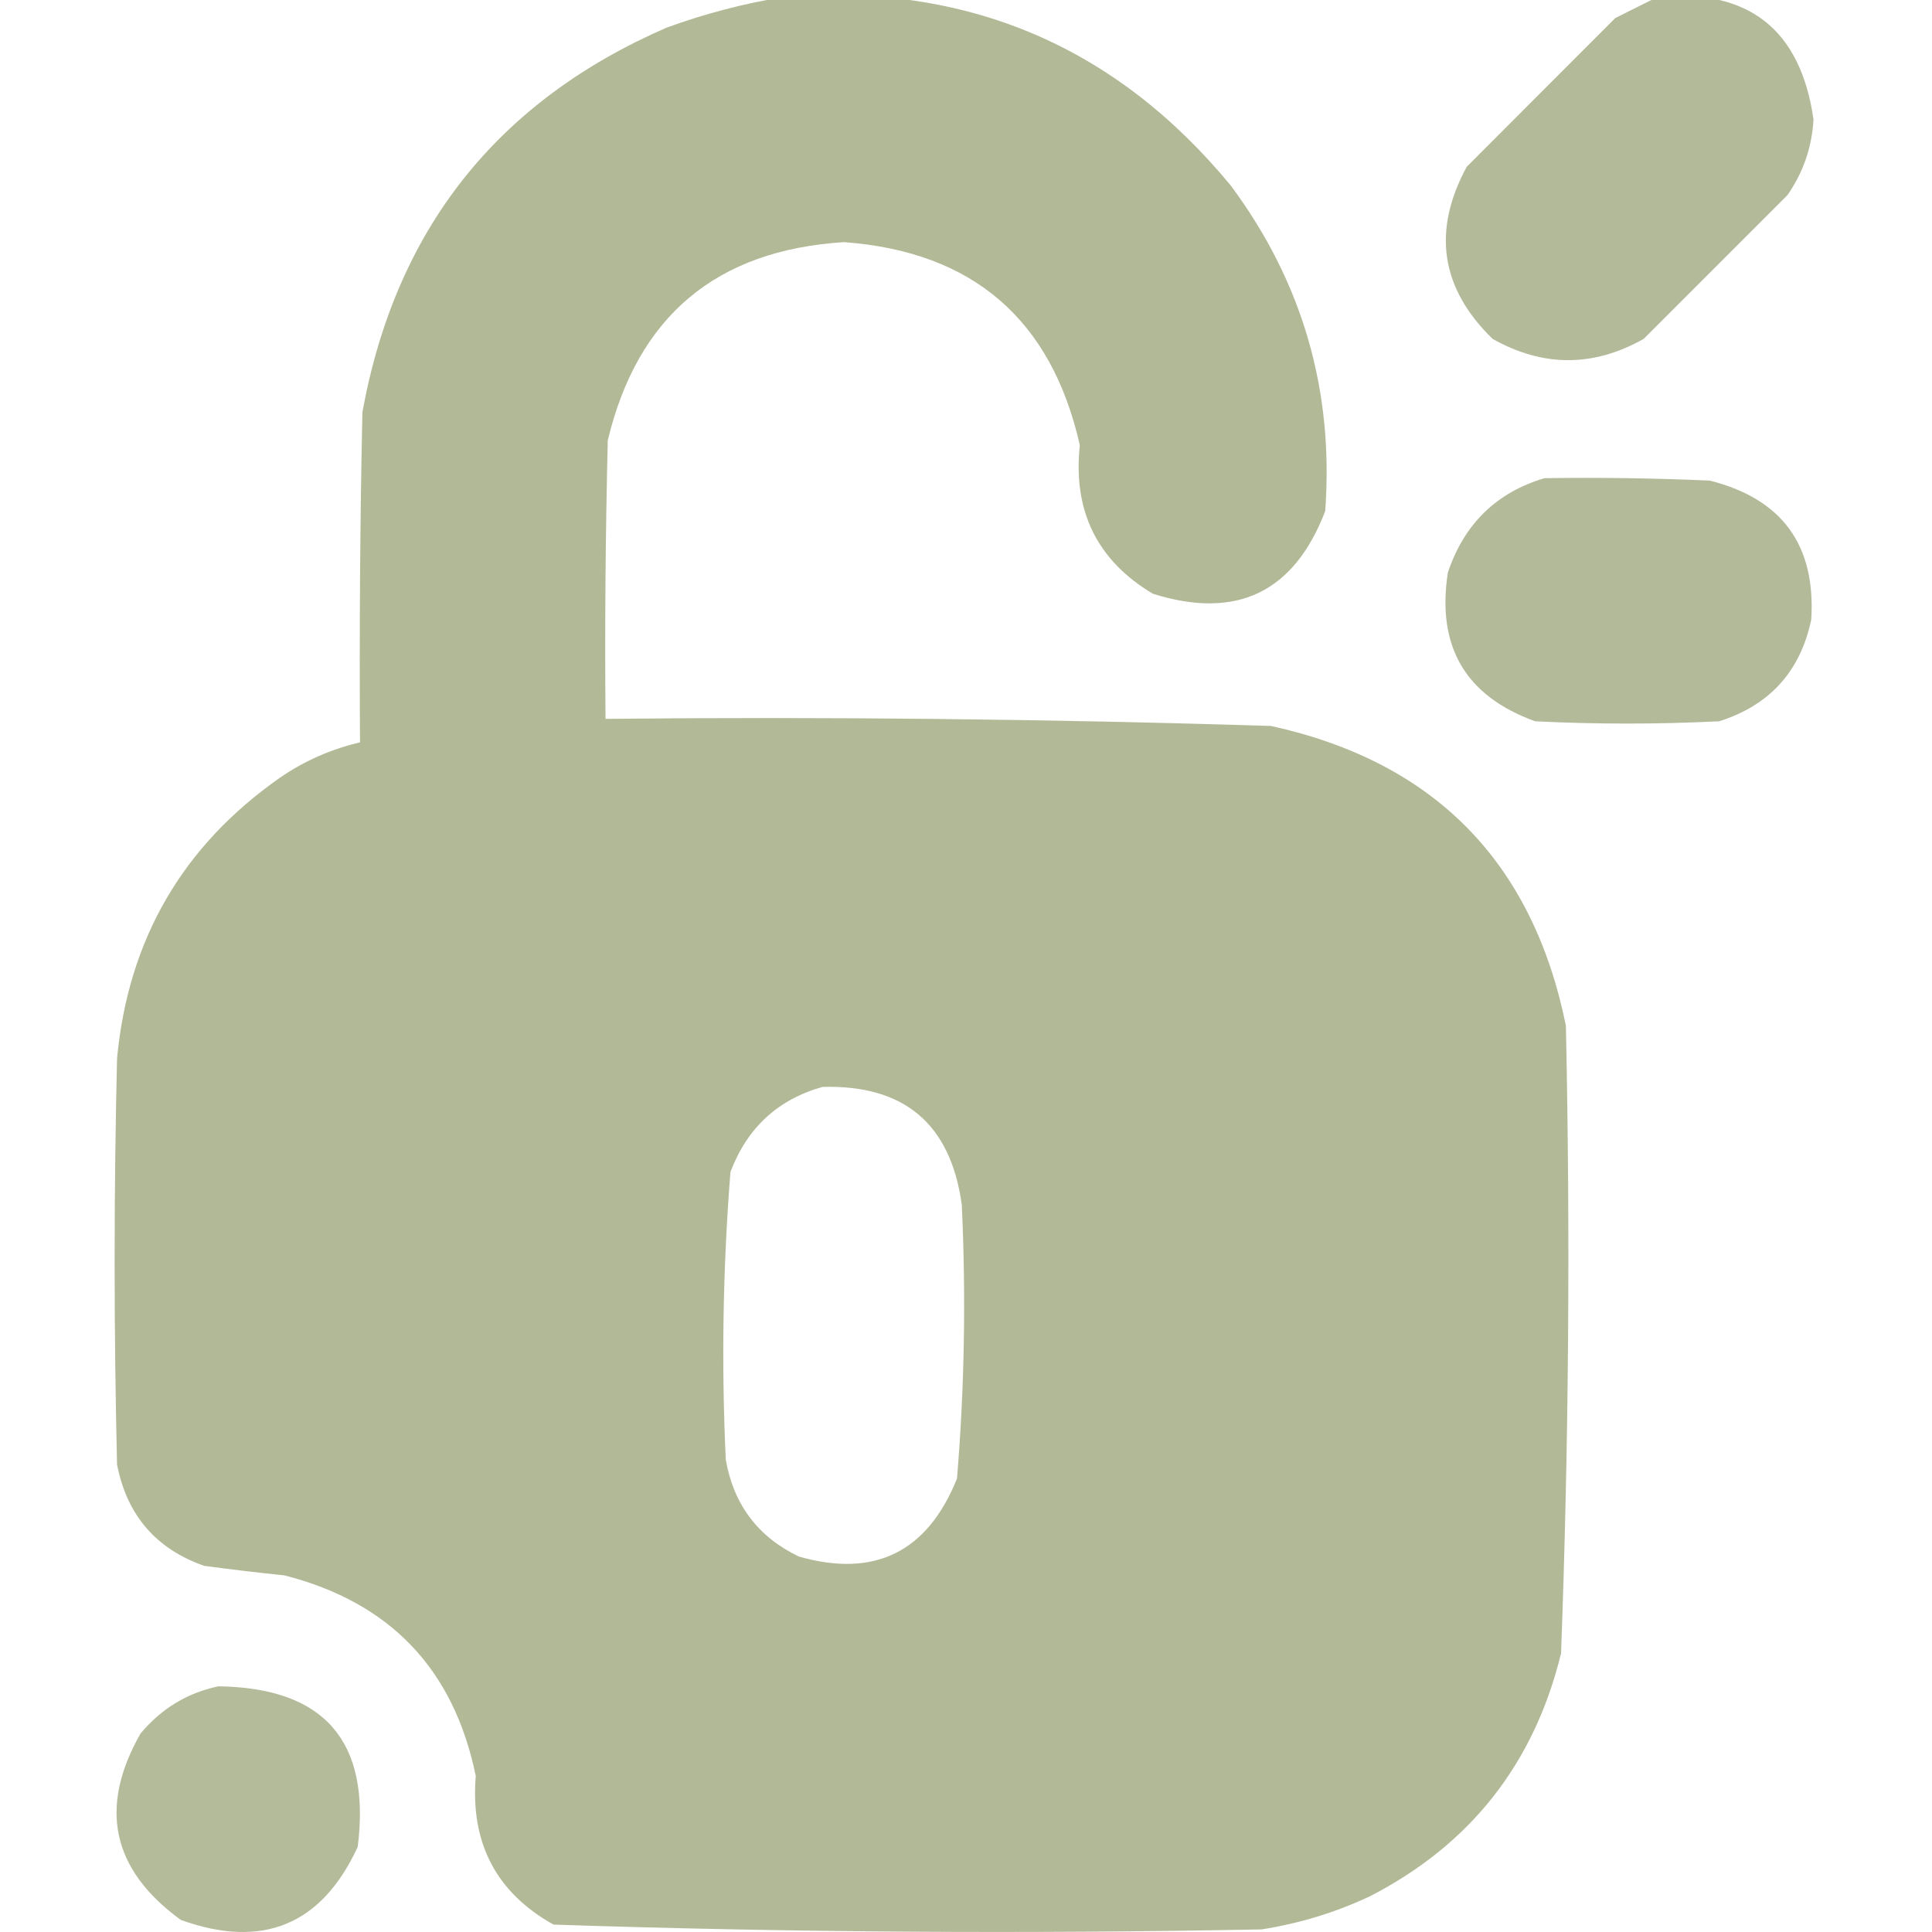 <svg width="12" height="12" viewBox="0 0 12 12" fill="none" xmlns="http://www.w3.org/2000/svg">
<g id="unlock (1) 1" clip-path="url(#clip0_137_68)">
<g id="Group">
<path id="Vector" opacity="0.988" fill-rule="evenodd" clip-rule="evenodd" d="M4.875 -0.02C6.005 -0.106 6.929 0.285 7.645 1.153C8.09 1.752 8.286 2.427 8.231 3.175C8.037 3.68 7.68 3.851 7.161 3.688C6.815 3.482 6.663 3.174 6.707 2.765C6.53 1.983 6.041 1.562 5.241 1.504C4.448 1.554 3.96 1.965 3.775 2.735C3.761 3.312 3.756 3.888 3.761 4.465C5.139 4.451 6.517 4.466 7.894 4.509C8.909 4.732 9.519 5.353 9.726 6.37C9.754 7.671 9.744 8.97 9.696 10.269C9.529 10.954 9.133 11.457 8.509 11.778C8.295 11.879 8.07 11.947 7.835 11.984C6.368 12.012 4.903 12.003 3.438 11.954C3.082 11.755 2.921 11.447 2.955 11.031C2.819 10.368 2.424 9.953 1.767 9.785C1.601 9.768 1.435 9.748 1.269 9.726C0.969 9.621 0.788 9.411 0.727 9.096C0.707 8.256 0.707 7.416 0.727 6.575C0.796 5.837 1.133 5.255 1.738 4.831C1.89 4.726 2.057 4.653 2.236 4.611C2.232 3.927 2.236 3.244 2.251 2.56C2.457 1.426 3.087 0.629 4.142 0.171C4.384 0.083 4.628 0.02 4.875 -0.02ZM5.109 6.751C5.617 6.737 5.905 6.981 5.974 7.484C6 8.052 5.991 8.619 5.944 9.184C5.76 9.641 5.432 9.802 4.962 9.668C4.709 9.547 4.557 9.346 4.508 9.067C4.48 8.469 4.49 7.873 4.537 7.279C4.641 7.005 4.831 6.829 5.109 6.751Z" fill="#B1B896"/>
</g>
<g id="Group_2">
<path id="Vector_2" opacity="0.967" fill-rule="evenodd" clip-rule="evenodd" d="M10.297 -0.02C10.861 -0.071 11.184 0.183 11.264 0.742C11.254 0.915 11.2 1.071 11.103 1.211C10.805 1.509 10.507 1.807 10.209 2.105C9.897 2.281 9.584 2.281 9.271 2.105C8.948 1.791 8.894 1.435 9.11 1.036C9.418 0.728 9.726 0.42 10.033 0.112C10.124 0.067 10.212 0.023 10.297 -0.02Z" fill="#B1B896"/>
</g>
<g id="Group_3">
<path id="Vector_3" opacity="0.965" fill-rule="evenodd" clip-rule="evenodd" d="M9.593 2.97C9.936 2.965 10.278 2.97 10.619 2.985C11.069 3.098 11.279 3.386 11.25 3.849C11.182 4.171 10.991 4.381 10.678 4.48C10.297 4.499 9.916 4.499 9.535 4.48C9.102 4.323 8.922 4.016 8.993 3.556C9.094 3.255 9.294 3.059 9.593 2.97Z" fill="#B1B896"/>
</g>
<g id="Group_4">
<path id="Vector_4" opacity="0.955" fill-rule="evenodd" clip-rule="evenodd" d="M1.357 10.474C2.015 10.483 2.304 10.815 2.222 11.471C1.998 11.956 1.631 12.108 1.123 11.925C0.694 11.613 0.611 11.227 0.873 10.767C1.003 10.612 1.164 10.514 1.357 10.474Z" fill="#B1B896"/>
</g>
</g>
<defs>
<clipPath id="clip0_137_68">
<rect width="12" height="12" fill="white"/>
</clipPath>
</defs>
</svg>
